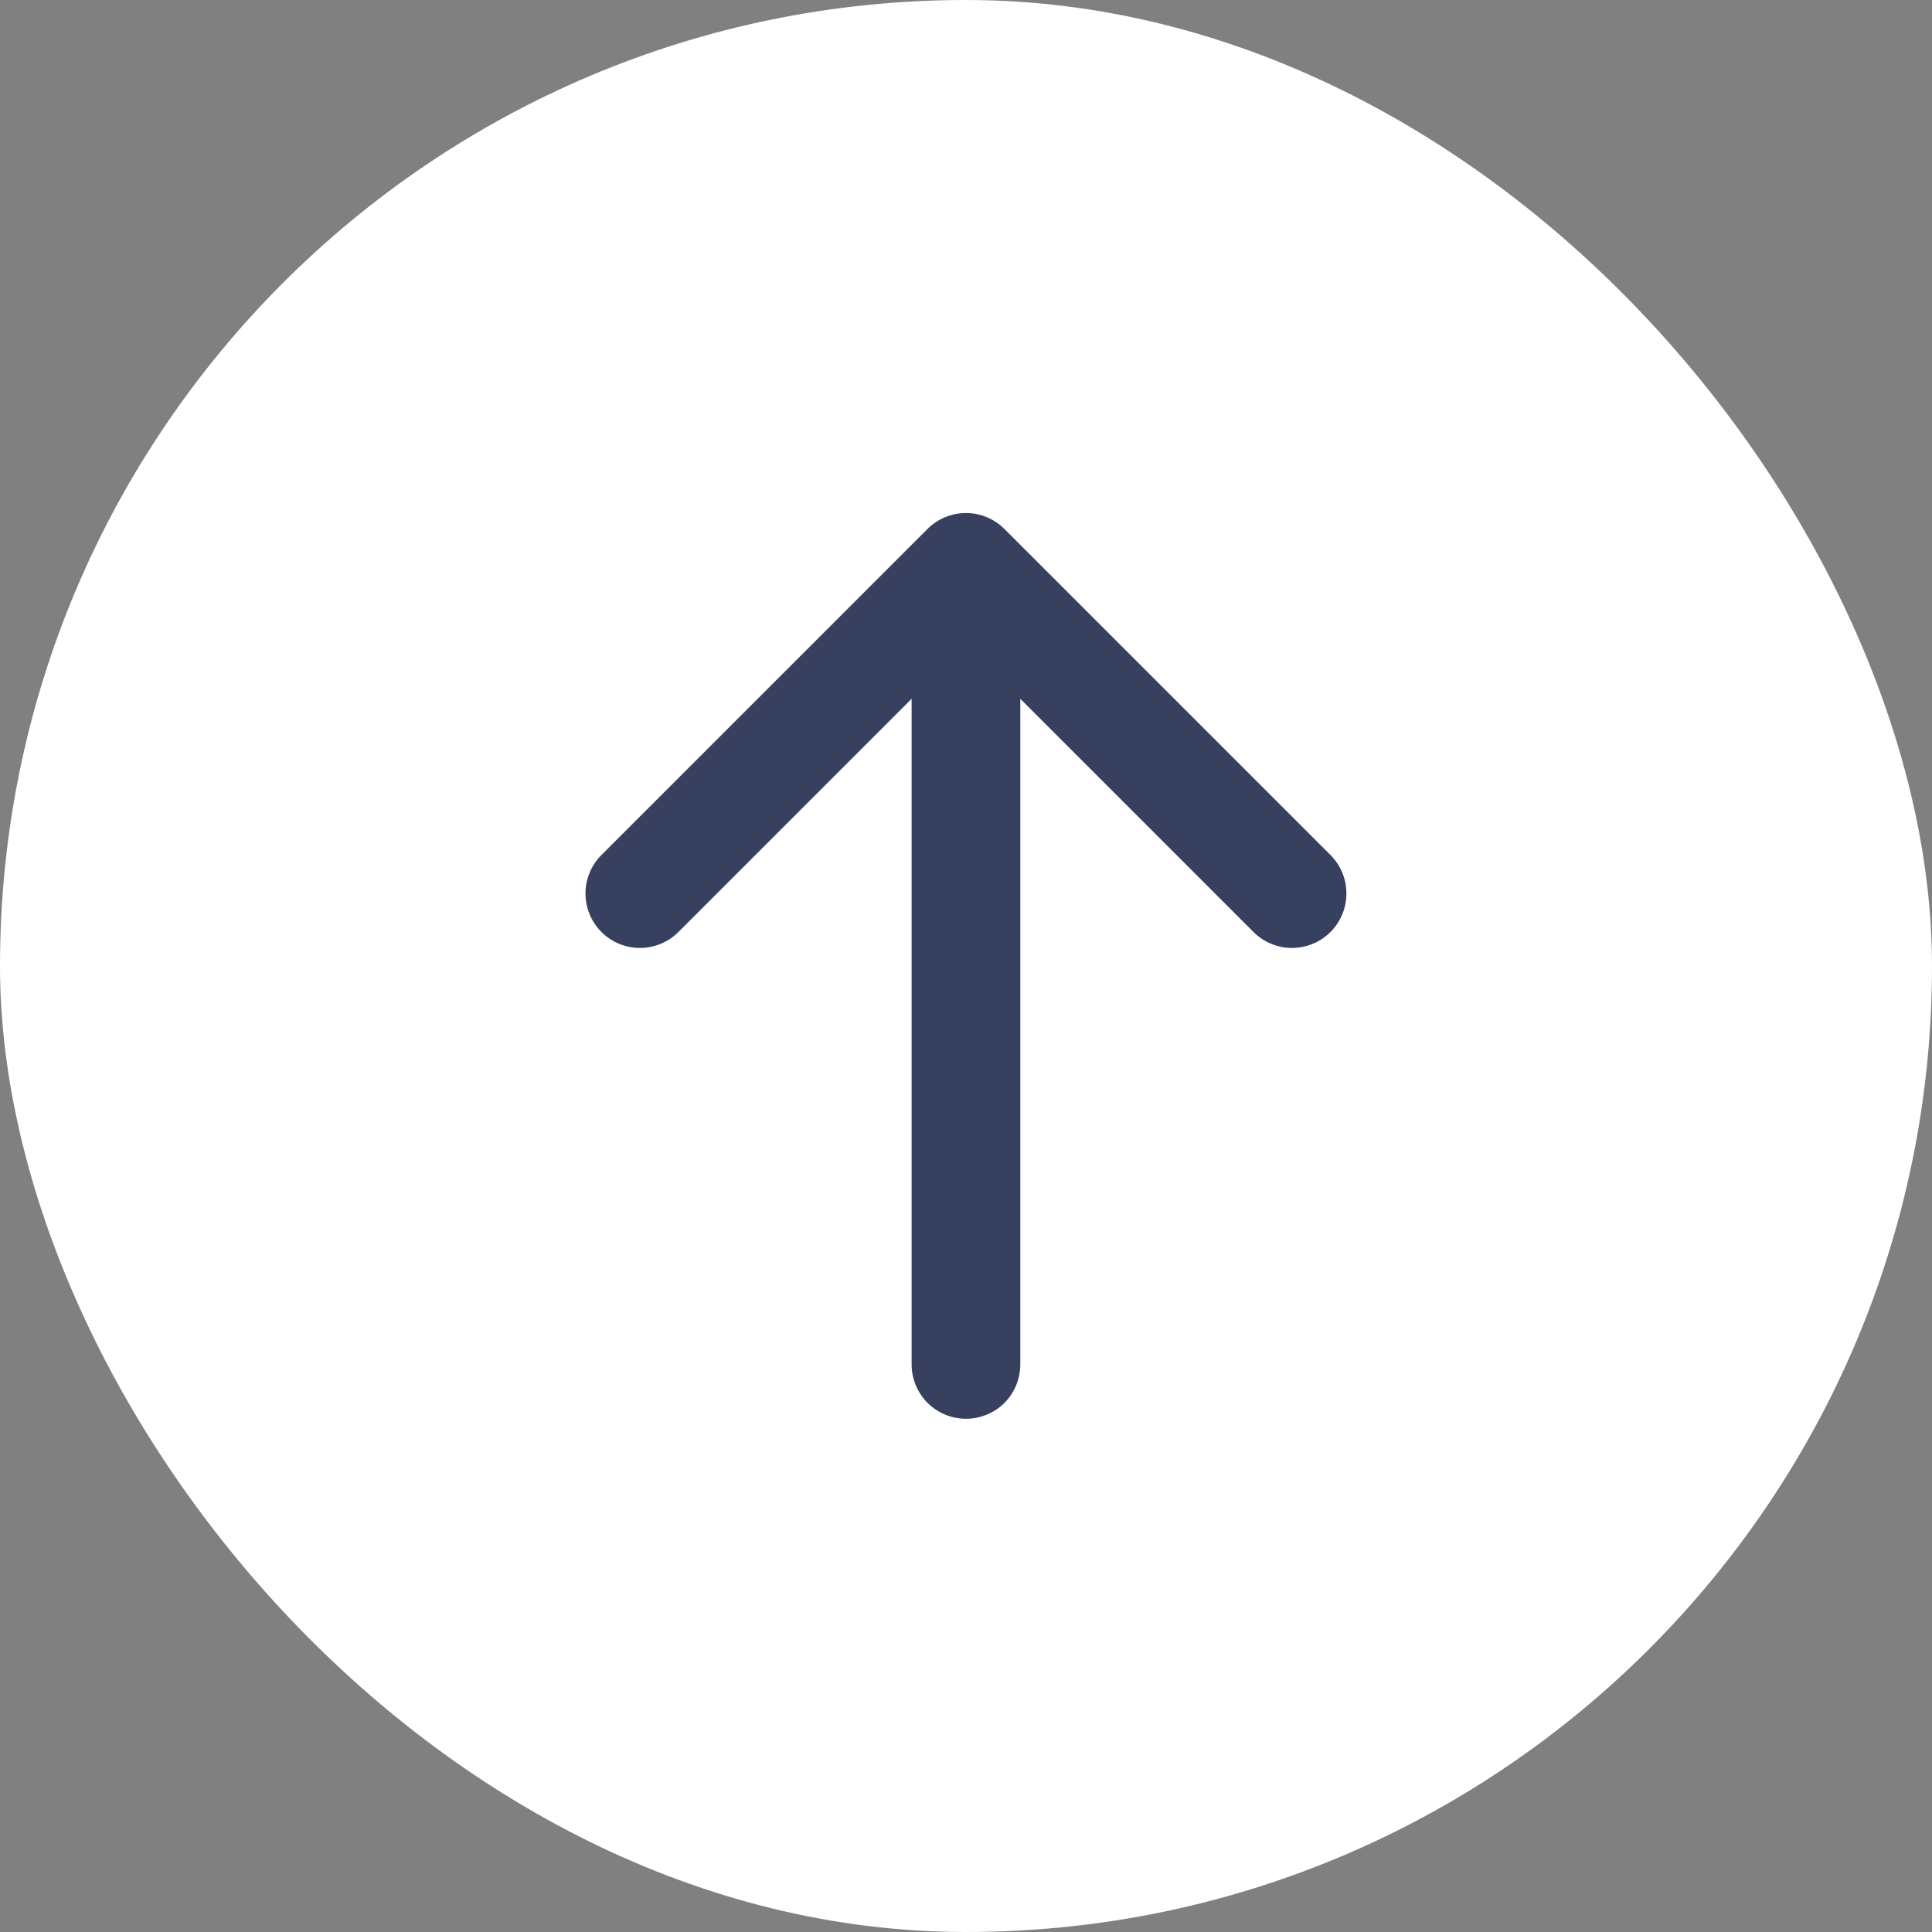<svg width="20" height="20" viewBox="0 0 20 20" fill="none" xmlns="http://www.w3.org/2000/svg">
<rect x="0" y="0" width="20" height="20" fill="#808080" stroke="none"/>
<rect width="20" height="20" rx="10" fill="white"/>
<path d="M13.773 9.648C13.721 9.7 13.659 9.742 13.59 9.77C13.522 9.799 13.448 9.813 13.374 9.813C13.3 9.813 13.227 9.799 13.159 9.77C13.09 9.742 13.028 9.7 12.976 9.648L10.562 7.234V14.125C10.562 14.274 10.503 14.417 10.398 14.523C10.292 14.628 10.149 14.687 10 14.687C9.851 14.687 9.708 14.628 9.602 14.523C9.497 14.417 9.437 14.274 9.437 14.125V7.234L7.023 9.648C6.917 9.754 6.774 9.813 6.625 9.813C6.475 9.813 6.332 9.754 6.226 9.648C6.12 9.542 6.061 9.399 6.061 9.249C6.061 9.1 6.12 8.957 6.226 8.851L9.601 5.476C9.653 5.424 9.715 5.382 9.784 5.354C9.852 5.325 9.925 5.311 10 5.311C10.073 5.311 10.147 5.325 10.215 5.354C10.284 5.382 10.346 5.424 10.398 5.476L13.773 8.851C13.825 8.903 13.867 8.965 13.895 9.034C13.924 9.102 13.938 9.175 13.938 9.249C13.938 9.323 13.924 9.397 13.895 9.465C13.867 9.534 13.825 9.596 13.773 9.648Z" fill="#38405F"/>
</svg>
